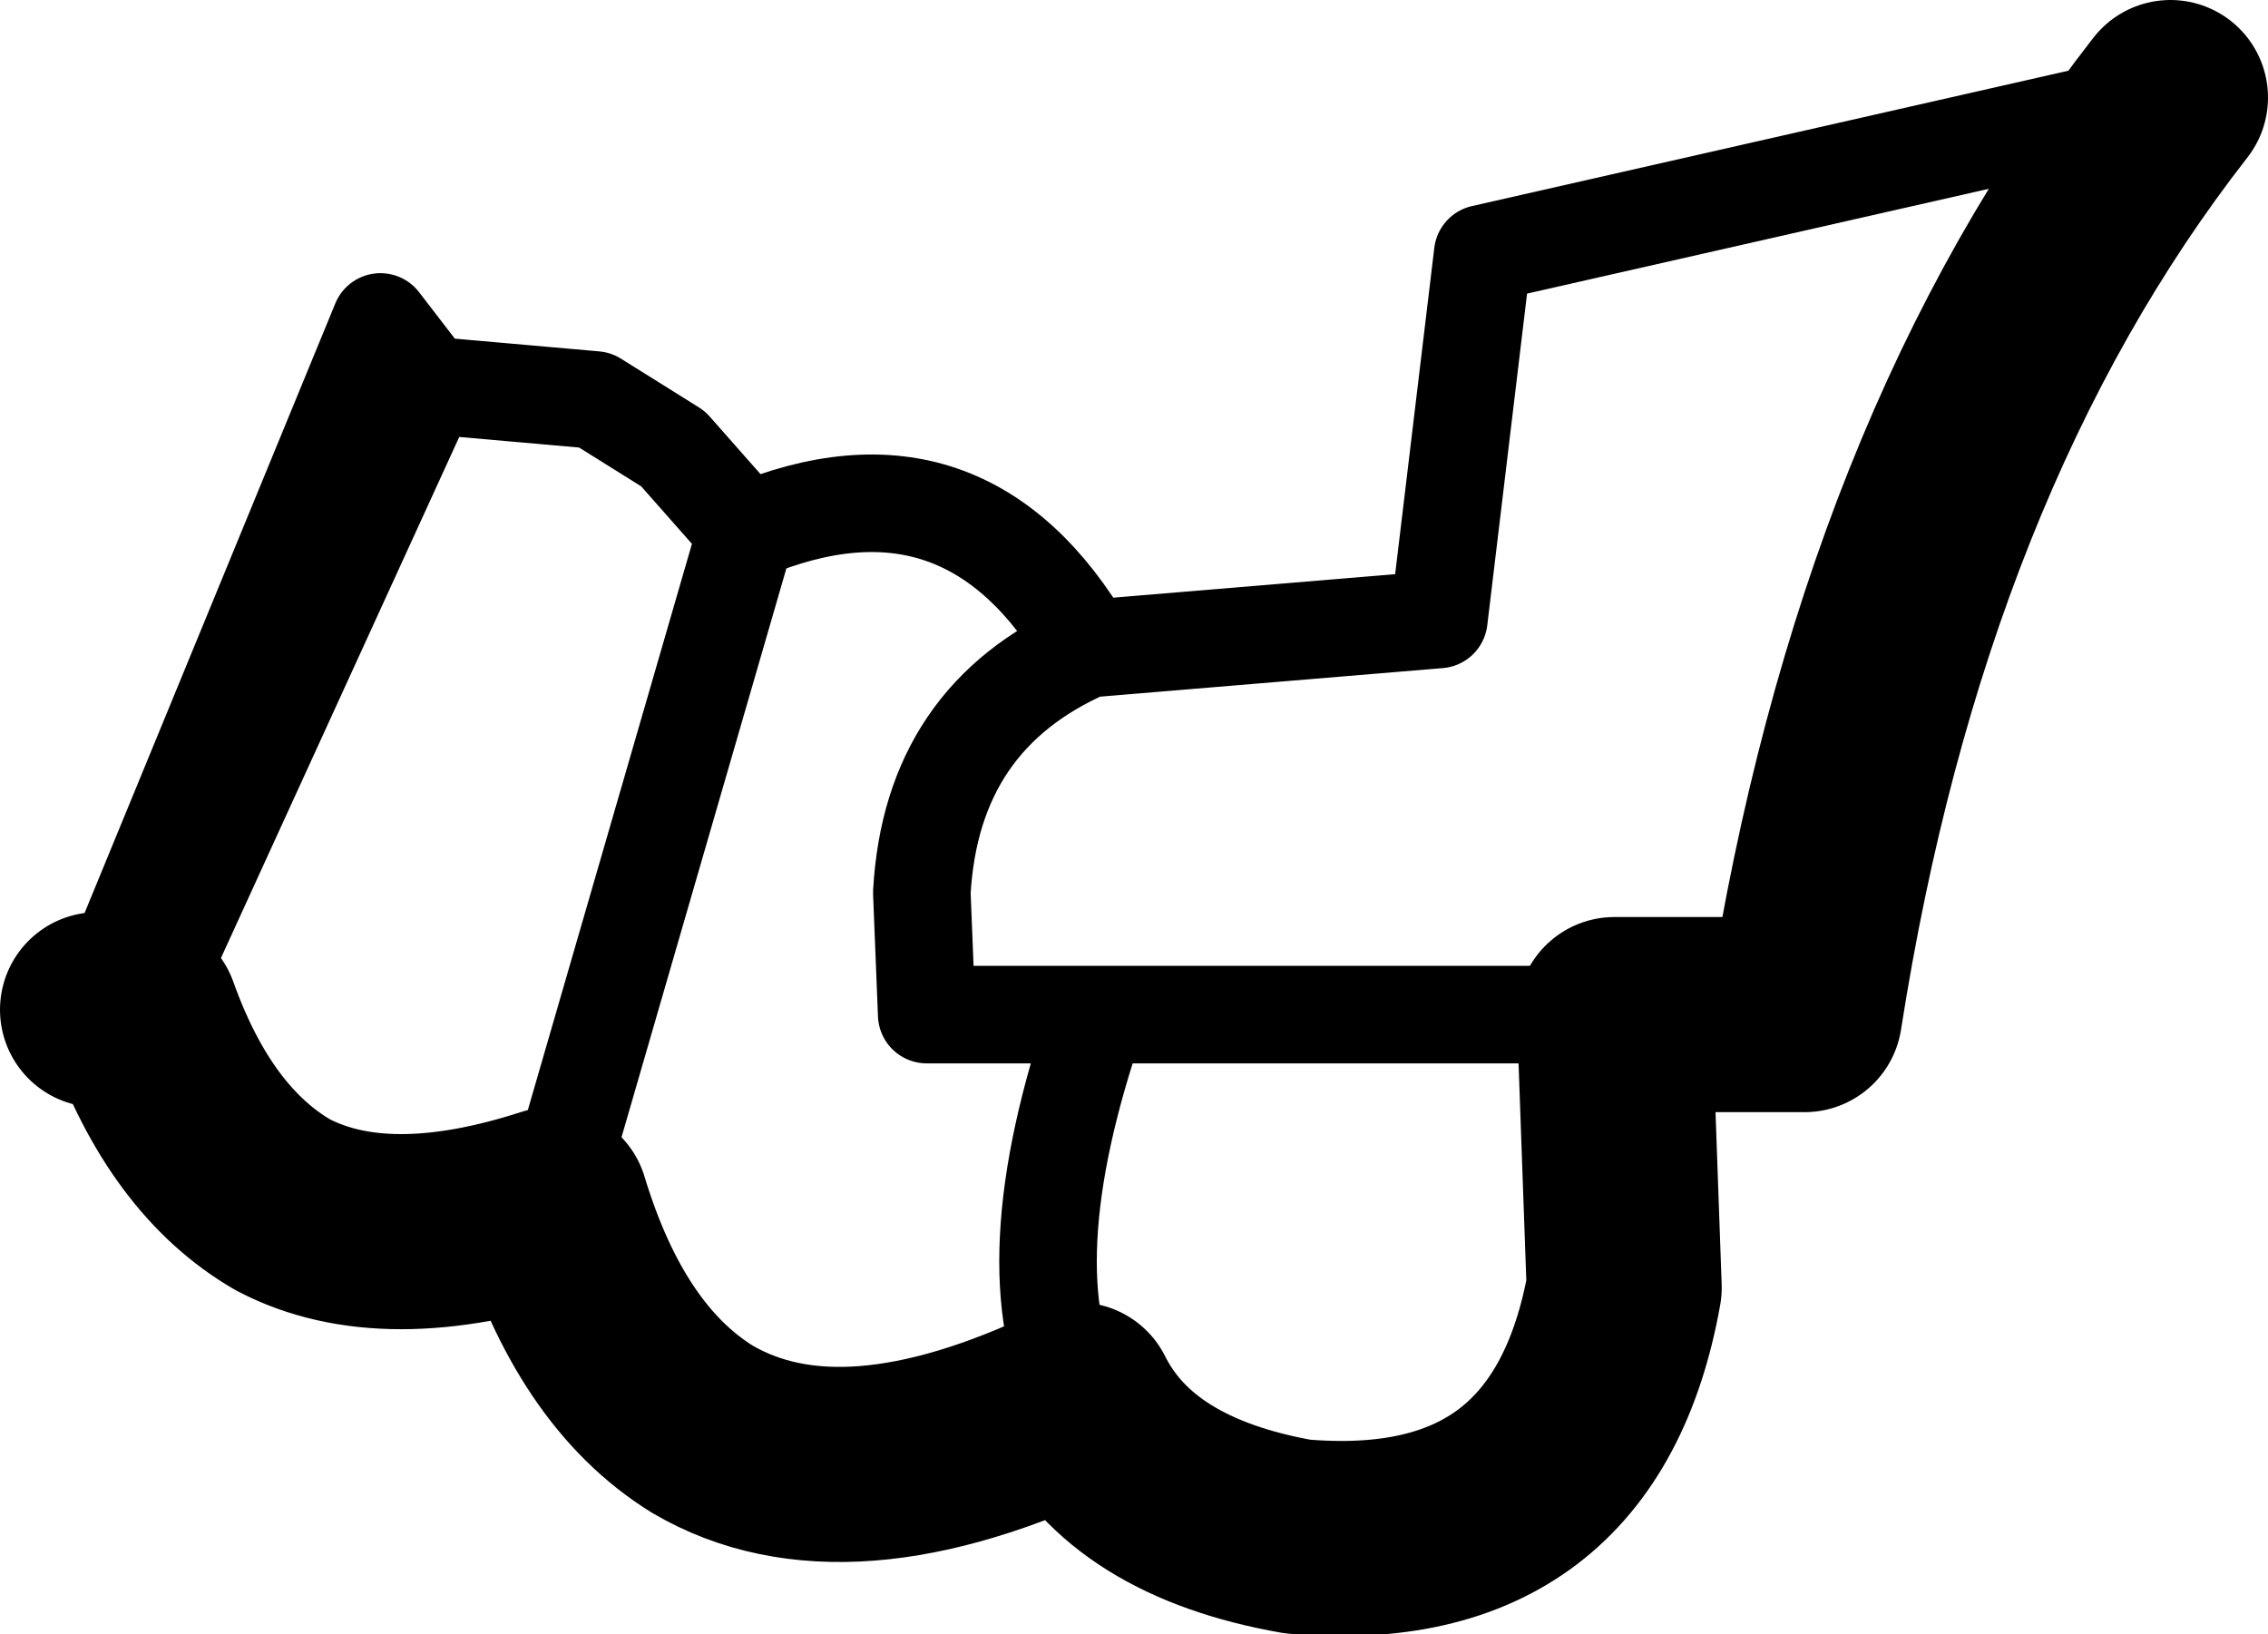 <?xml version="1.0" encoding="UTF-8" standalone="no"?>
<svg xmlns:xlink="http://www.w3.org/1999/xlink" height="16.75px" width="23.25px" xmlns="http://www.w3.org/2000/svg">
  <g transform="matrix(1.0, 0.0, 0.0, 1.0, -233.5, -273.95)">
    <path d="M250.05 284.35 L252.0 284.35 Q252.9 278.6 255.75 274.95 M250.05 284.35 L250.15 287.15 Q249.65 289.95 246.8 289.7 245.1 289.4 244.55 288.3 242.15 289.45 240.7 288.6 239.65 287.95 239.15 286.3 237.45 286.85 236.4 286.3 235.45 285.75 234.95 284.35 L234.5 284.3" fill="none" stroke="#000000" stroke-linecap="round" stroke-linejoin="round" stroke-width="2.0"/>
    <path d="M255.75 274.95 L248.7 276.55 248.25 280.3 244.65 280.6 Q243.05 281.3 242.95 283.1 L243.0 284.35 244.75 284.35 250.05 284.35 M234.5 284.3 L237.4 277.25 237.9 277.9 239.6 278.05 240.4 278.55 241.15 279.4 Q243.4 278.45 244.65 280.6 M244.55 288.3 Q243.85 286.95 244.75 284.35 M237.9 277.9 L234.95 284.35 M239.15 286.3 L241.15 279.4" fill="none" stroke="#000000" stroke-linecap="round" stroke-linejoin="round" stroke-width="1.0"/>
  </g>
</svg>
